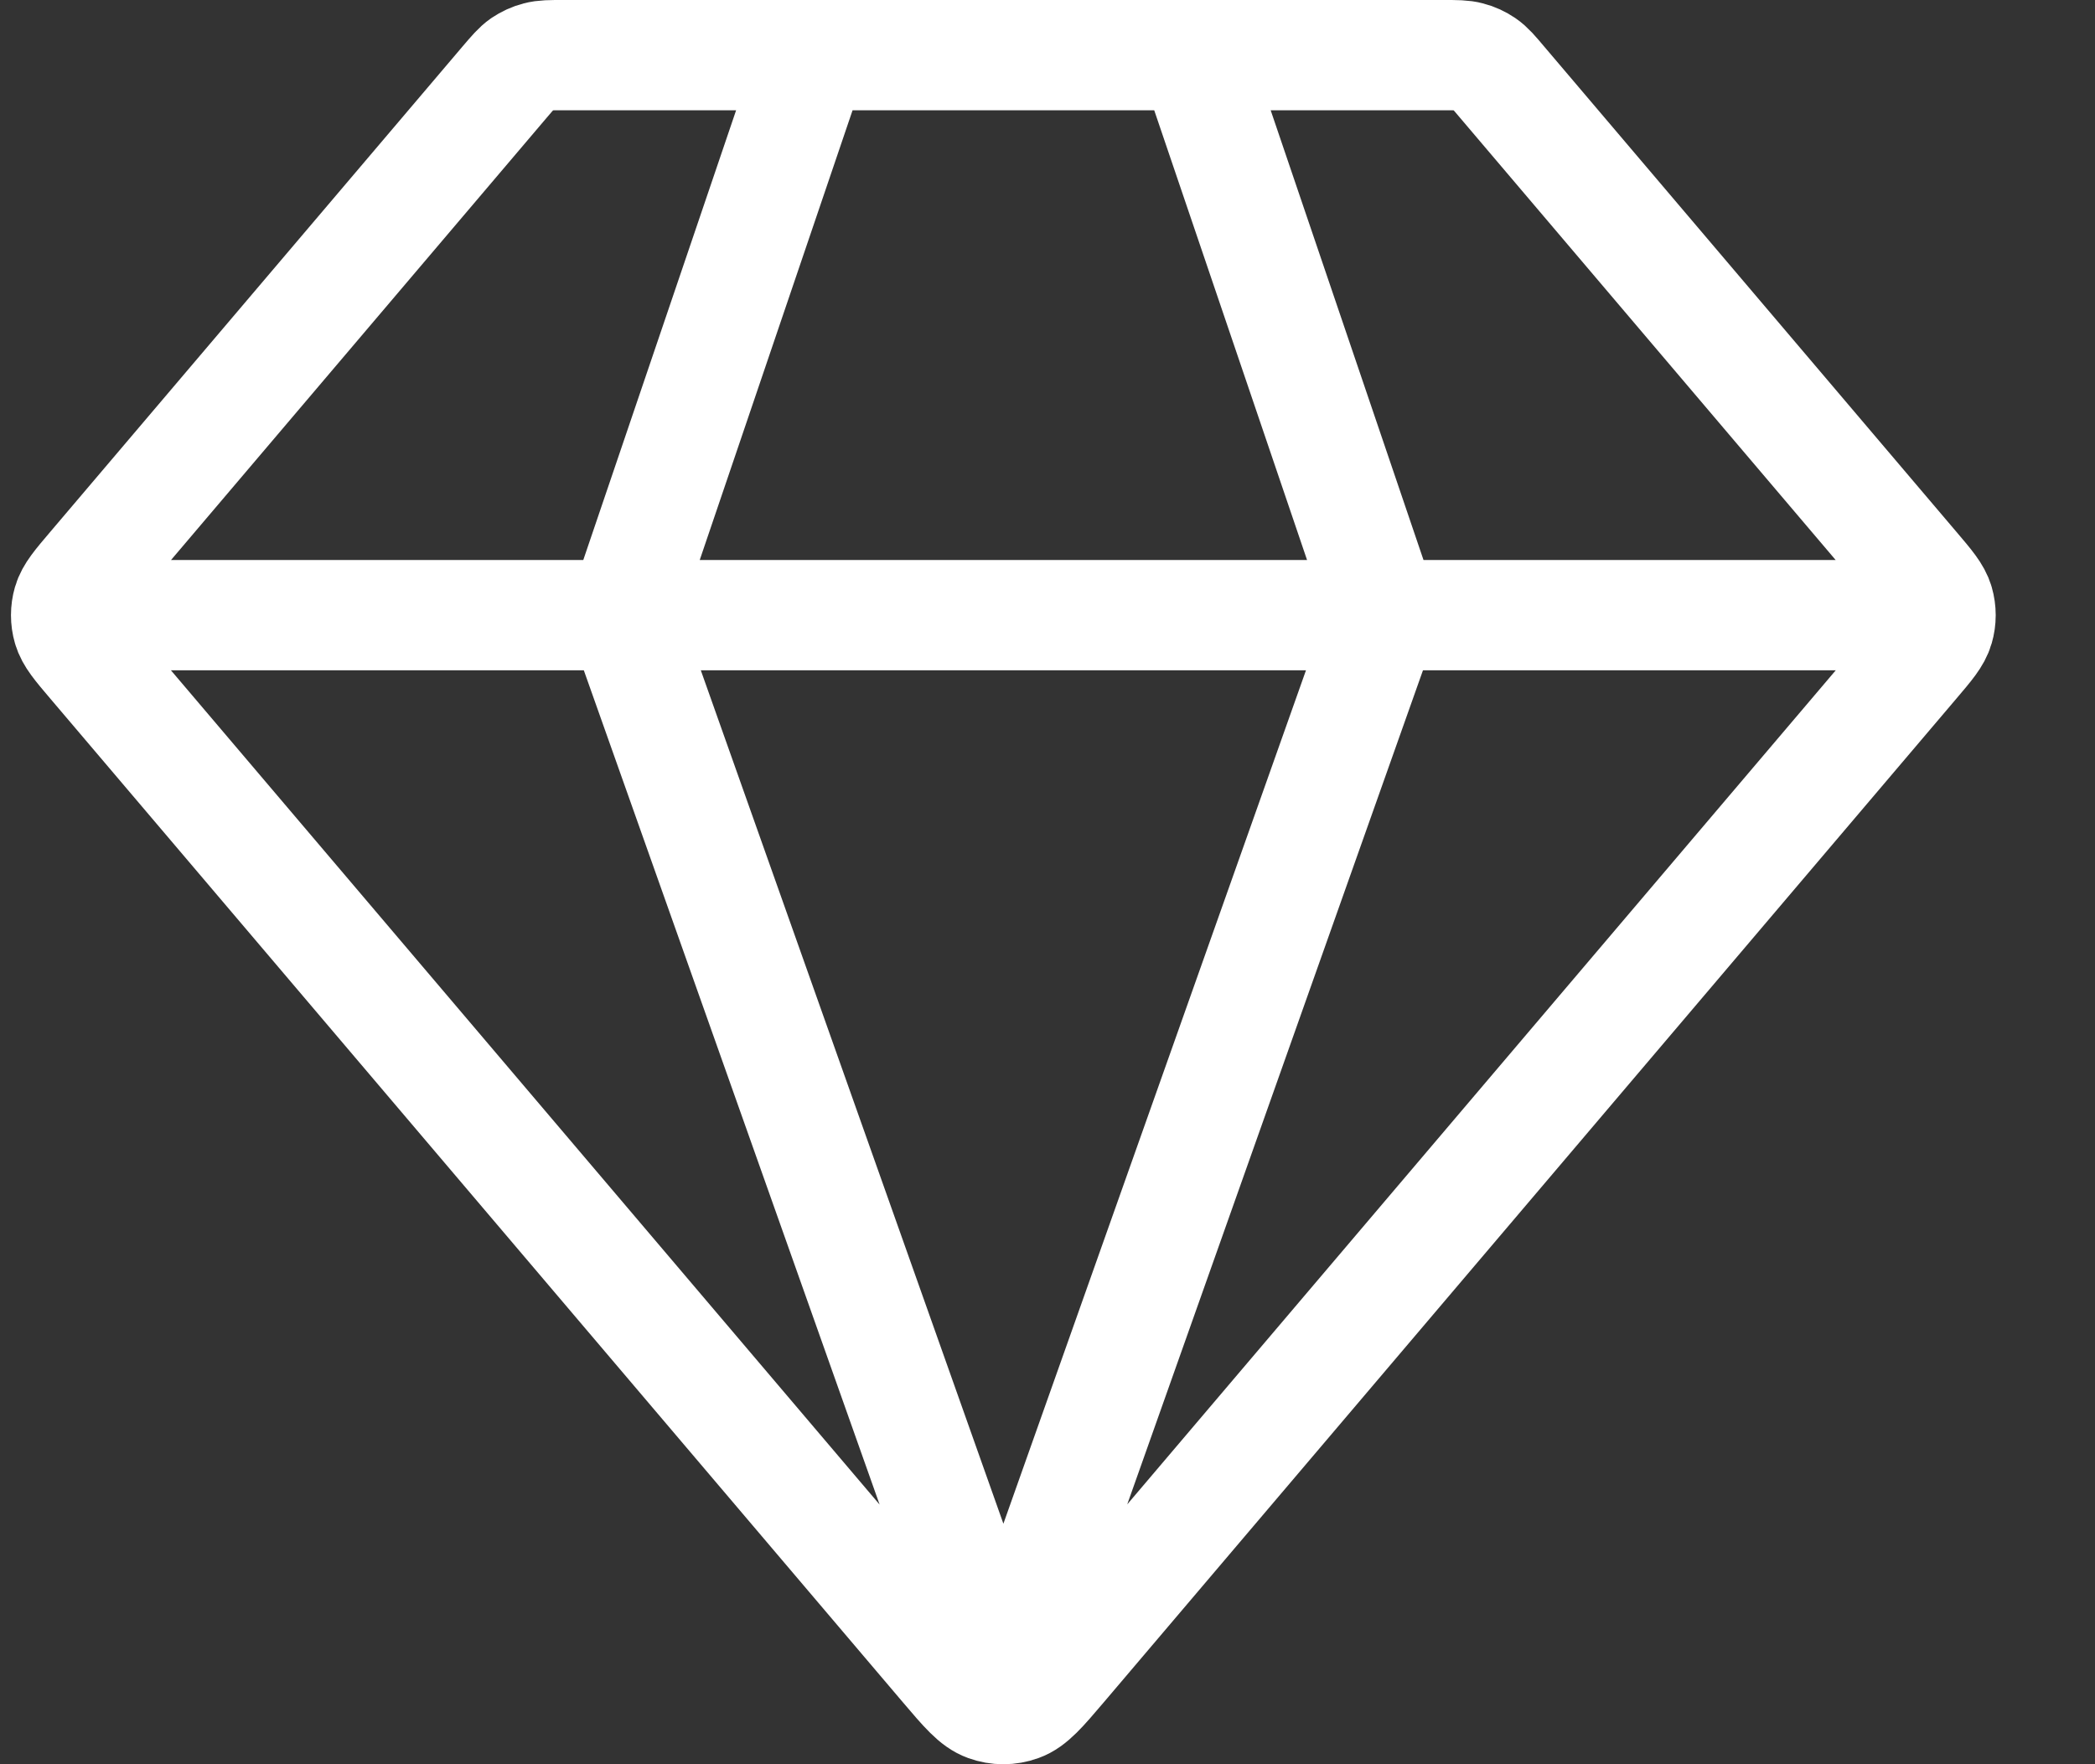 <svg width="19" height="16" viewBox="0 0 19 16" fill="none" xmlns="http://www.w3.org/2000/svg">
<rect x="0" y="0" width="19" height="16" fill="#333333" stroke="none"/>
<path d="M0.901 5.579H17.298M7.374 0.5L5.648 5.579L9.1 15.315L12.552 5.579L10.826 0.5M9.63 15.114L17.361 6.013C17.492 5.859 17.558 5.782 17.583 5.695C17.605 5.62 17.605 5.539 17.583 5.463C17.558 5.377 17.492 5.3 17.361 5.146L13.622 0.744C13.546 0.654 13.508 0.609 13.461 0.577C13.42 0.549 13.373 0.527 13.325 0.515C13.27 0.5 13.21 0.5 13.091 0.5H5.108C4.989 0.5 4.93 0.5 4.875 0.515C4.826 0.527 4.78 0.549 4.738 0.577C4.692 0.609 4.654 0.654 4.577 0.744L0.838 5.146C0.707 5.3 0.641 5.377 0.616 5.463C0.594 5.539 0.594 5.62 0.616 5.695C0.641 5.782 0.707 5.859 0.838 6.013L8.569 15.114C8.751 15.328 8.842 15.435 8.951 15.474C9.047 15.509 9.152 15.509 9.248 15.474C9.357 15.435 9.448 15.328 9.63 15.114Z" stroke="white" stroke-linecap="round" stroke-linejoin="round"/>
</svg>

